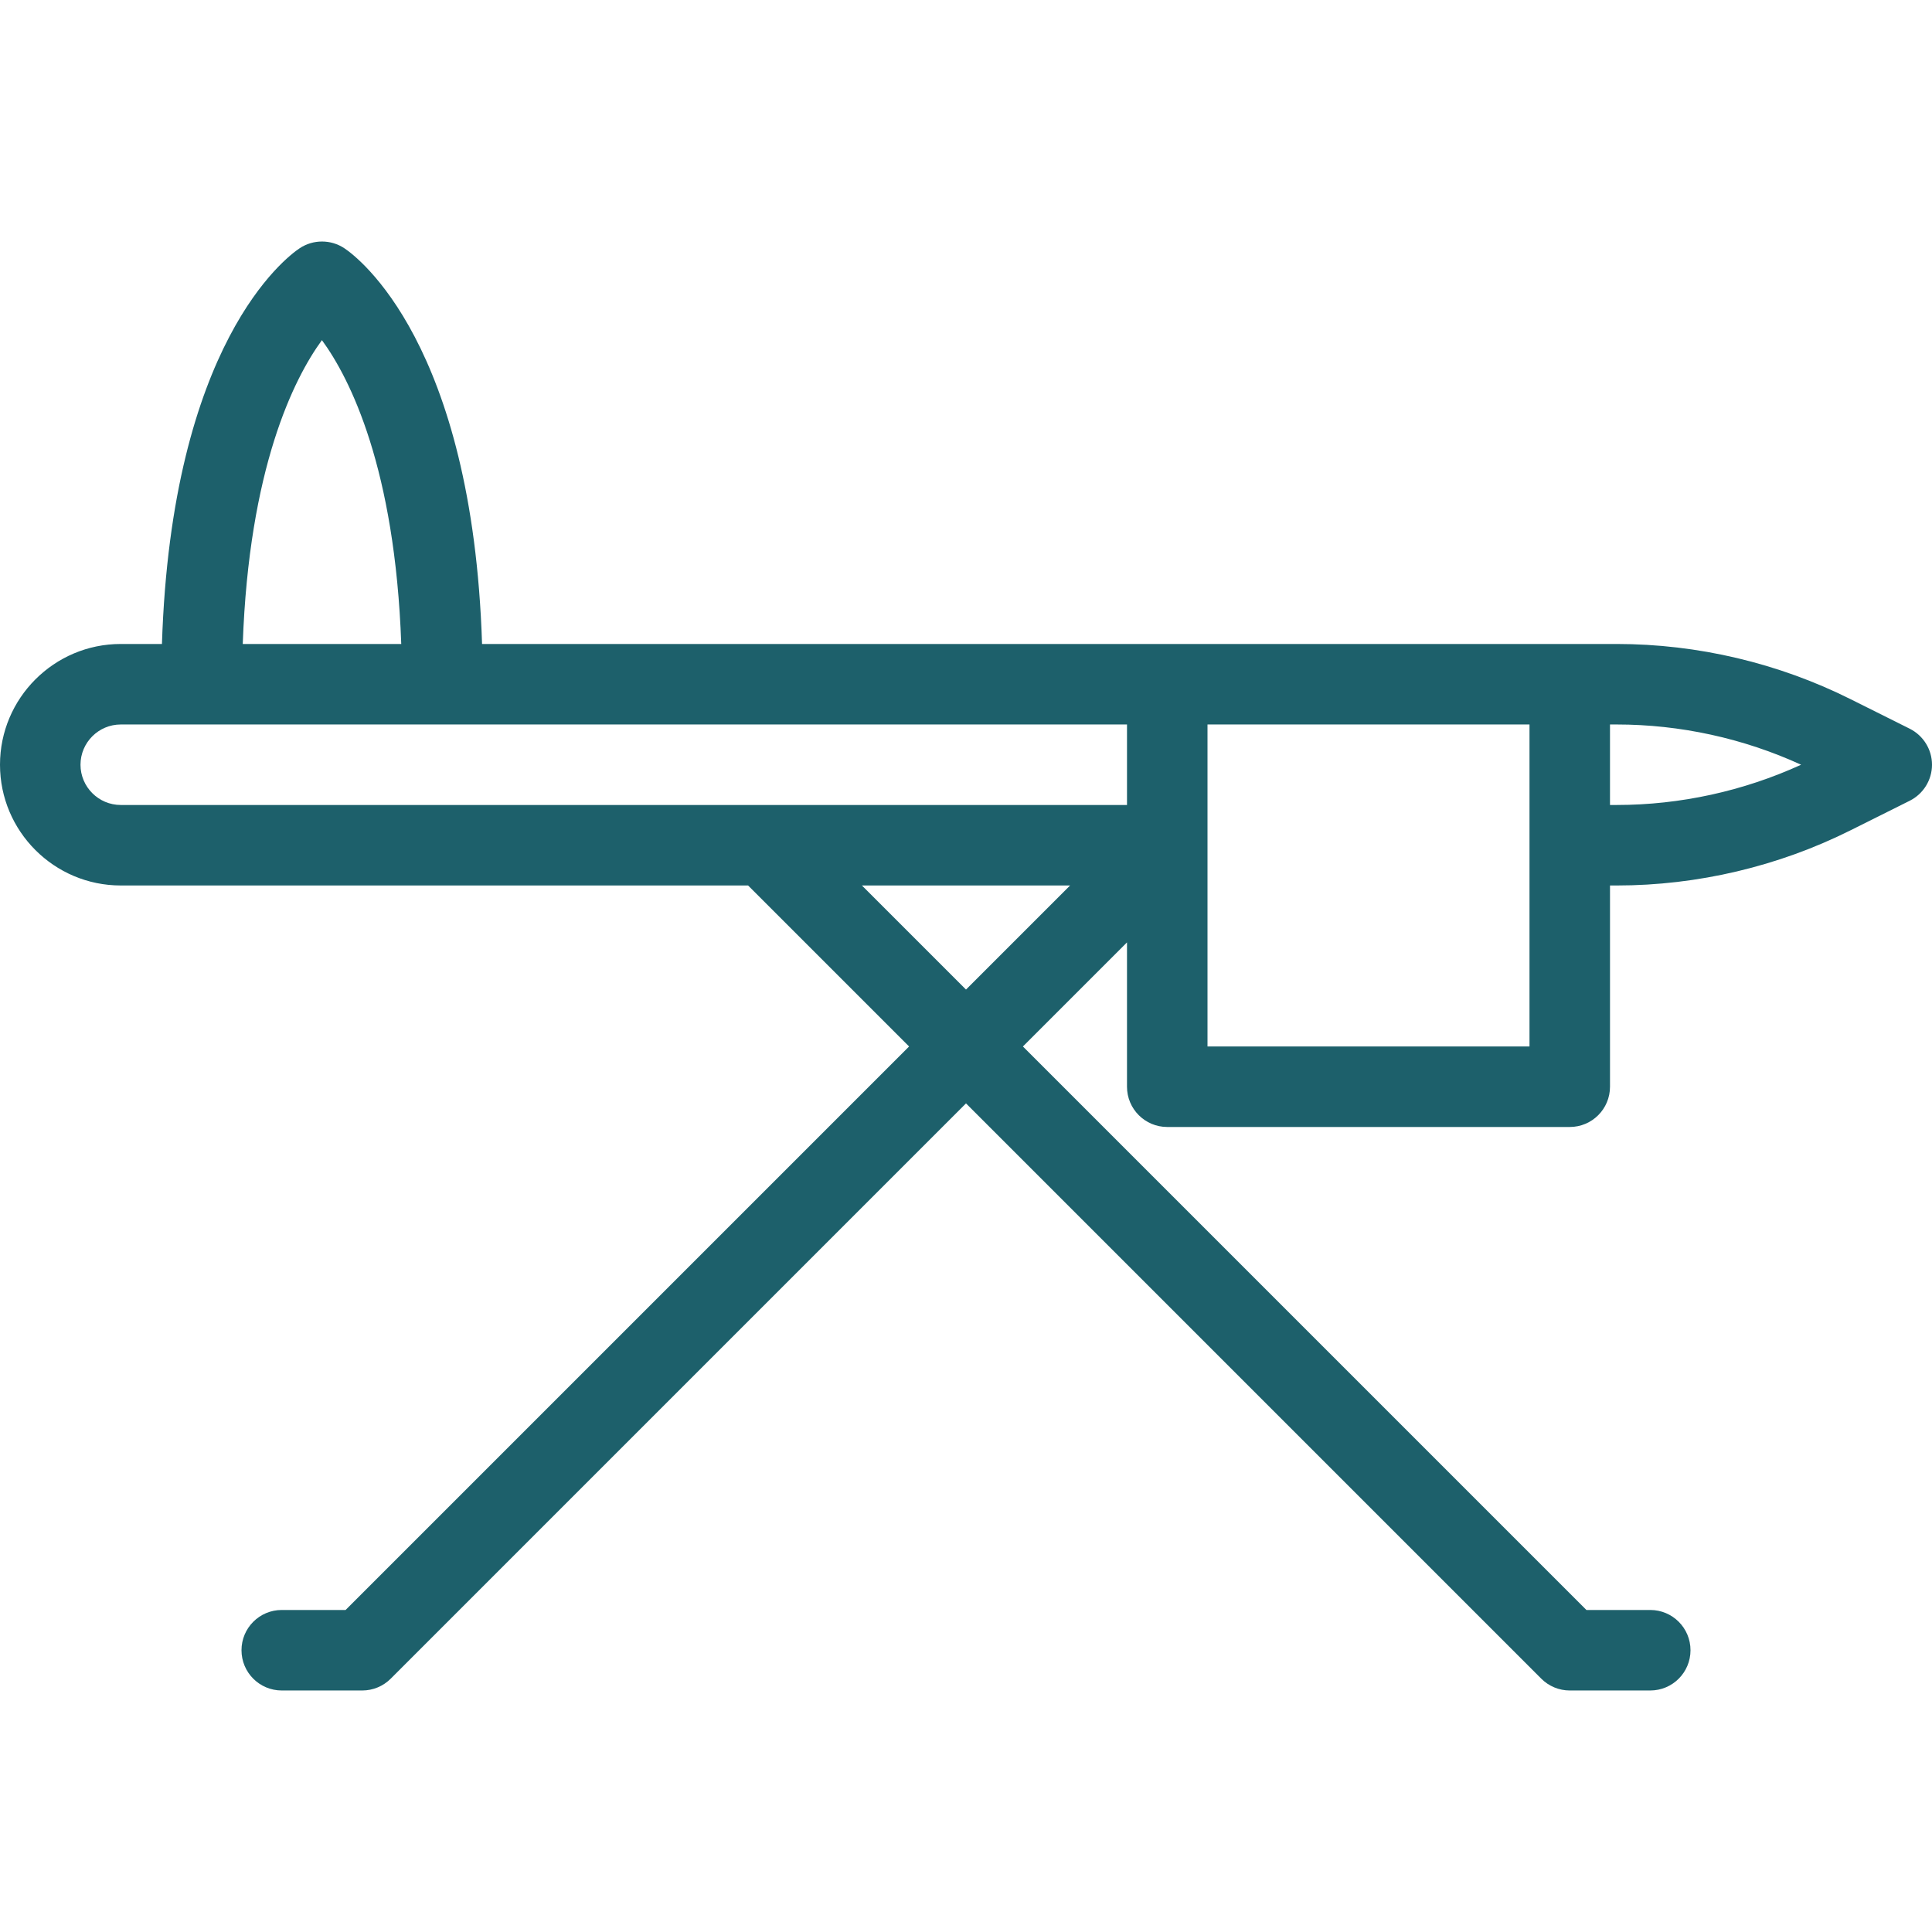 <?xml version="1.0" encoding="iso-8859-1"?>
<!-- Generator: Adobe Illustrator 19.0.0, SVG Export Plug-In . SVG Version: 6.00 Build 0)  -->
<svg xmlns="http://www.w3.org/2000/svg" xmlns:xlink="http://www.w3.org/1999/xlink" version="1.1" id="Capa_1" x="0px" y="0px" viewBox="0 0 512 512" style="enable-background:new 0 0 512 512;" xml:space="preserve" width="512px" height="512px">
<g>
	<g>
		<path d="M506.104,193.12l-15.646-7.813c-19.146-9.583-40.583-14.646-62-14.646H416H309.333H127.75    c-2.552-79.677-32.888-102.48-36.5-104.875c-3.583-2.375-8.25-2.375-11.833,0c-3.612,2.395-33.948,25.198-36.5,104.875H32    c-17.646,0-32,14.354-32,32c0,17.646,14.354,32,32,32h166.25l42.667,42.667L91.583,426.661H74.667    c-5.896,0-10.667,4.771-10.667,10.667c0,5.896,4.771,10.667,10.667,10.667H96c2.833,0,5.542-1.125,7.542-3.125L256,292.411    L408.458,444.87c2,2,4.708,3.125,7.542,3.125h21.333c5.896,0,10.667-4.771,10.667-10.667c0-5.896-4.771-10.667-10.667-10.667    h-16.917L271.083,277.328l27.583-27.583v38.25c0,5.896,4.771,10.667,10.667,10.667H416c5.896,0,10.667-4.771,10.667-10.667    v-53.333h1.792c21.417,0,42.854-5.063,62-14.646l15.646-7.813c3.604-1.813,5.896-5.5,5.896-9.542    C512,198.62,509.708,194.932,506.104,193.12z M85.313,90.141c7.514,10.263,19.371,34.029,21.023,80.521H64.331    C65.986,124.115,77.857,100.346,85.313,90.141z M256,262.245l-27.583-27.583h55.167L256,262.245z M298.667,213.328H32    c-5.875,0-10.667-4.792-10.667-10.667S26.125,191.995,32,191.995h266.667V213.328z M405.333,277.328H320v-85.333h85.333V277.328z     M428.458,213.328h-1.792v-21.333h1.792c16.792,0,33.583,3.667,48.854,10.667C462.042,209.641,445.25,213.328,428.458,213.328z" fill="#1D606B"/>
	</g>
</g>
<g>
</g>
<g>
</g>
<g>
</g>
<g>
</g>
<g>
</g>
<g>
</g>
<g>
</g>
<g>
</g>
<g>
</g>
<g>
</g>
<g>
</g>
<g>
</g>
<g>
</g>
<g>
</g>
<g>
</g>
</svg>
